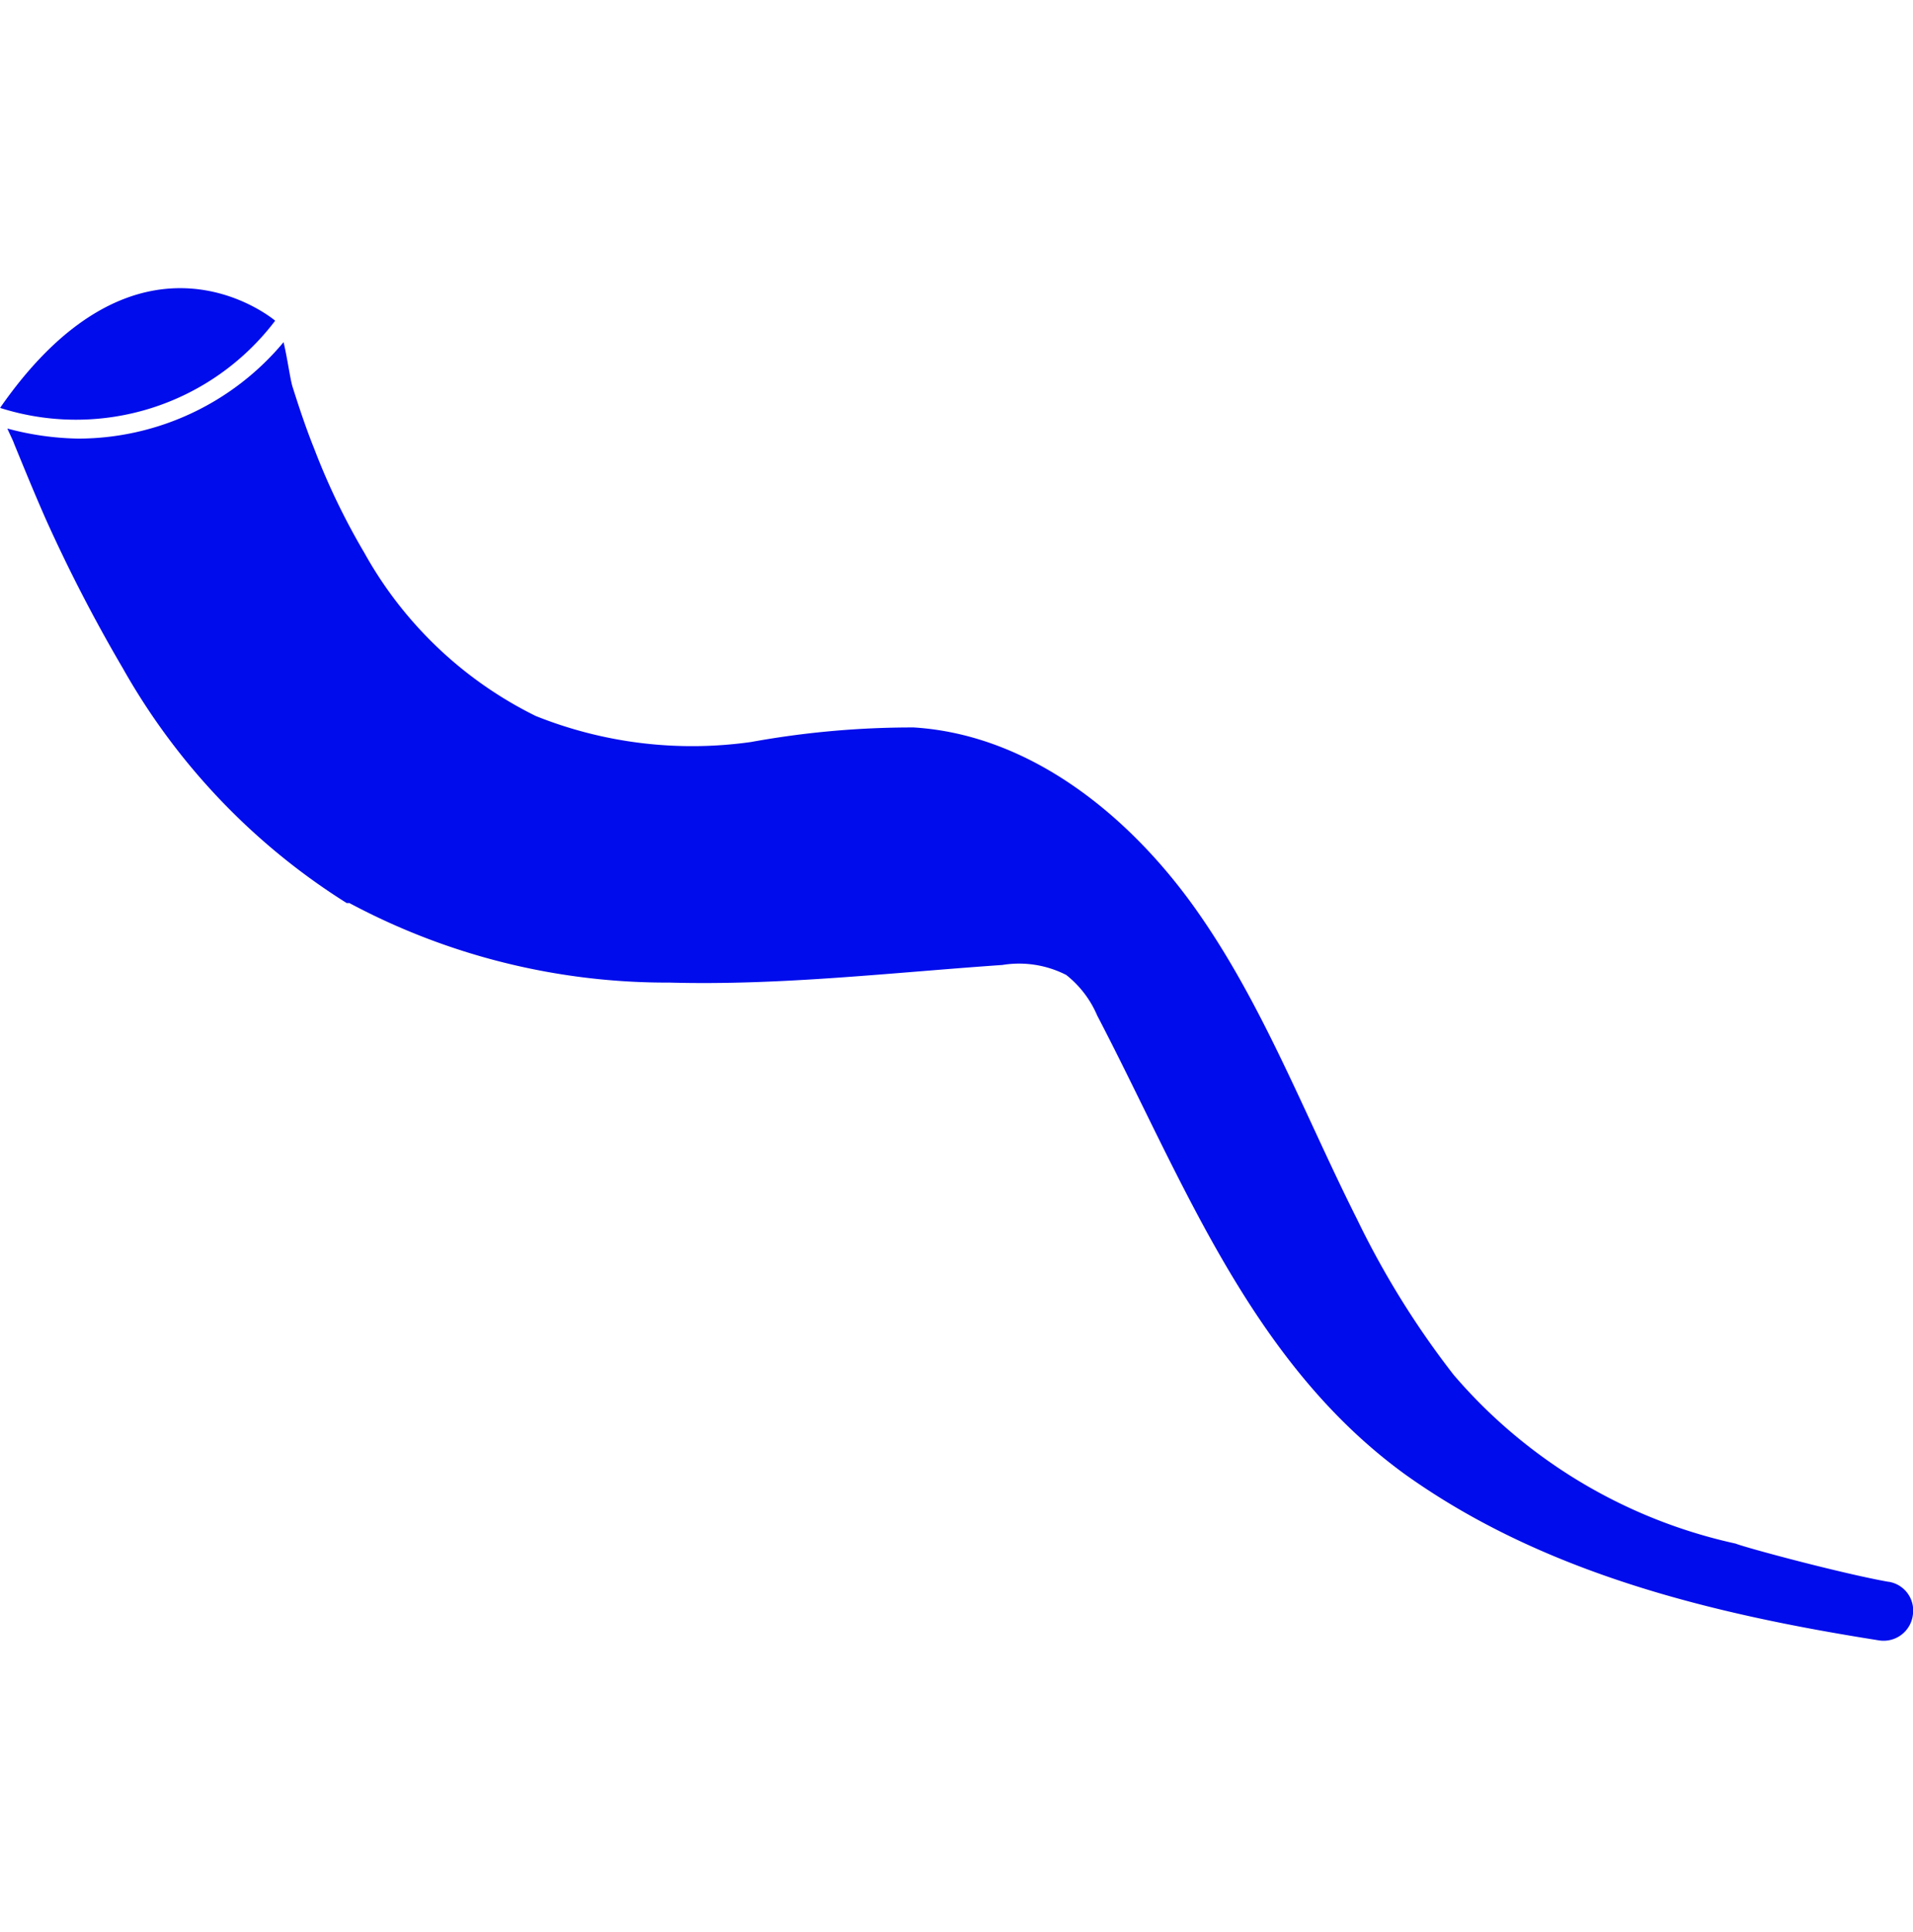 <svg xmlns="http://www.w3.org/2000/svg" width="50.523" height="51" viewBox="0 0 50.523 51">
  <g id="Layer_2" data-name="Layer 2" transform="translate(0 0)">
    <g id="Layer_1" data-name="Layer 1" transform="translate(0 0)">
      <rect id="Rectangle_30" data-name="Rectangle 30" width="50" height="51" transform="translate(0 0)" fill="none"/>
      <path id="Path_37" data-name="Path 37" d="M49.874,41.472c-1.253-.222-3.8-.909-4.041-1.01a13.649,13.649,0,0,1-7.446-4.455,22.942,22.942,0,0,1-2.546-4.1c-1.384-2.748-2.475-5.657-4.243-8.163s-4.4-4.637-7.466-4.829a23.751,23.751,0,0,0-4.3.384,11.113,11.113,0,0,1-5.688-.687A10.476,10.476,0,0,1,9.616,14.3a18.1,18.1,0,0,1-1.323-2.748c-.212-.525-.4-1.091-.576-1.647-.061-.212-.131-.737-.232-1.162a7.072,7.072,0,0,1-5.415,2.546A7.648,7.648,0,0,1,.19,11.023c.081.182.162.343.172.384.273.667.546,1.334.849,2.021a41.038,41.038,0,0,0,2.021,3.91,17.417,17.417,0,0,0,5.92,6.213h.071a17.781,17.781,0,0,0,8.456,2.1c2.93.081,5.859-.263,8.789-.465a2.738,2.738,0,0,1,1.687.263,2.718,2.718,0,0,1,.818,1.071c2.263,4.334,4.041,9.153,8.143,12.123,3.647,2.6,8.082,3.677,12.5,4.374a.778.778,0,0,0,.9-.677h0a.768.768,0,0,0-.636-.869Z" transform="translate(0.004 0.291)" fill="#000ceb"/>
      <path id="Path_38" data-name="Path 38" d="M7.264,8.189h0S3.708,5.158,0,10.492a6.6,6.6,0,0,0,7.264-2.3Z" transform="translate(0.002 0.277)" fill="#000ceb"/>
    </g>
  </g>
</svg>
